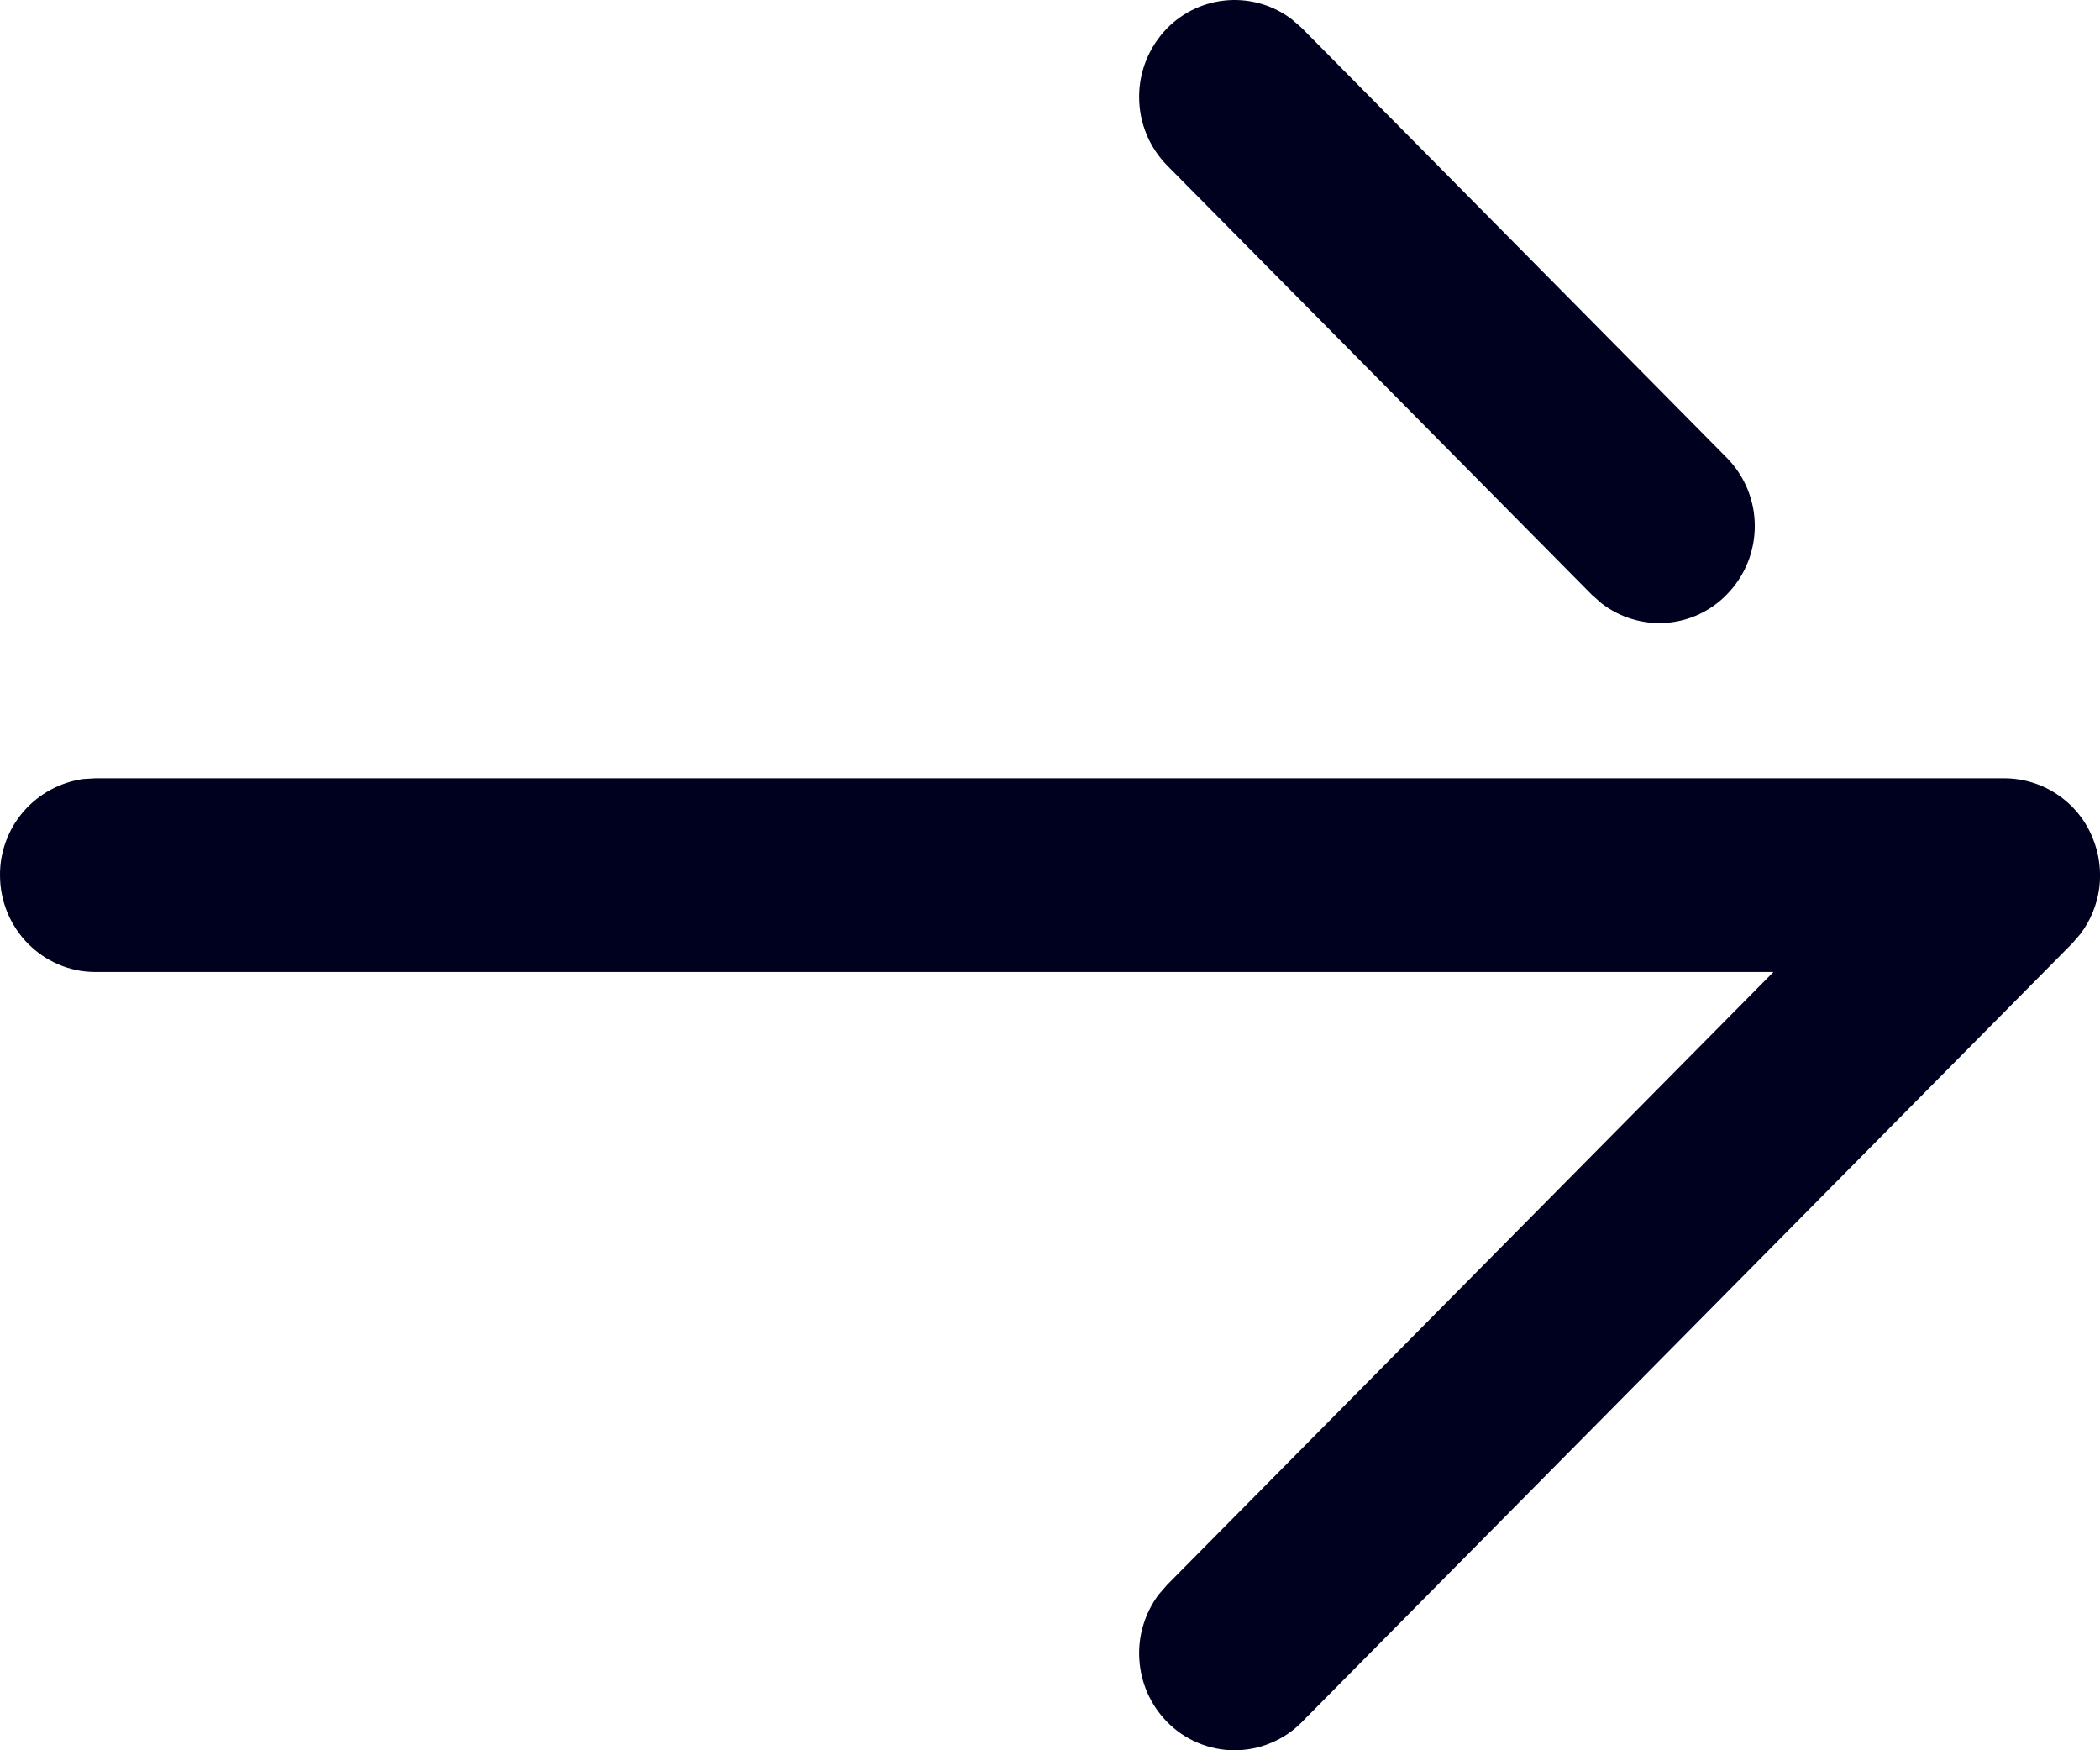 <svg width="18" height="15" viewBox="0 0 18 15" fill="none" xmlns="http://www.w3.org/2000/svg">
<path fill-rule="evenodd" clip-rule="evenodd" d="M10.002 0.244C9.849 0.402 9.763 0.613 9.764 0.832C9.764 1.052 9.851 1.263 10.005 1.419L13.645 5.098L13.729 5.172C13.886 5.293 14.082 5.352 14.28 5.338C14.477 5.324 14.663 5.238 14.801 5.095C14.955 4.939 15.041 4.728 15.041 4.508C15.041 4.288 14.954 4.077 14.799 3.921L11.159 0.241L11.076 0.168C10.919 0.047 10.723 -0.012 10.525 0.002C10.327 0.016 10.141 0.102 10.002 0.244ZM0.716 6.676C0.517 6.703 0.335 6.802 0.203 6.953C0.071 7.105 -0.001 7.299 1.21542e-05 7.5C1.21542e-05 7.958 0.367 8.33 0.818 8.33H15.201L10.005 13.581L9.931 13.666C9.811 13.827 9.752 14.025 9.766 14.225C9.779 14.425 9.863 14.613 10.003 14.756C10.078 14.833 10.168 14.894 10.267 14.936C10.367 14.978 10.473 15 10.581 15C10.688 15 10.795 14.979 10.894 14.937C10.993 14.896 11.084 14.835 11.159 14.758L17.759 8.088L17.832 8.004C17.919 7.889 17.975 7.752 17.994 7.608C18.012 7.465 17.993 7.318 17.938 7.184C17.878 7.033 17.773 6.903 17.639 6.812C17.504 6.72 17.345 6.671 17.182 6.67H0.818L0.716 6.676Z" fill="#00011F"/>
</svg>
